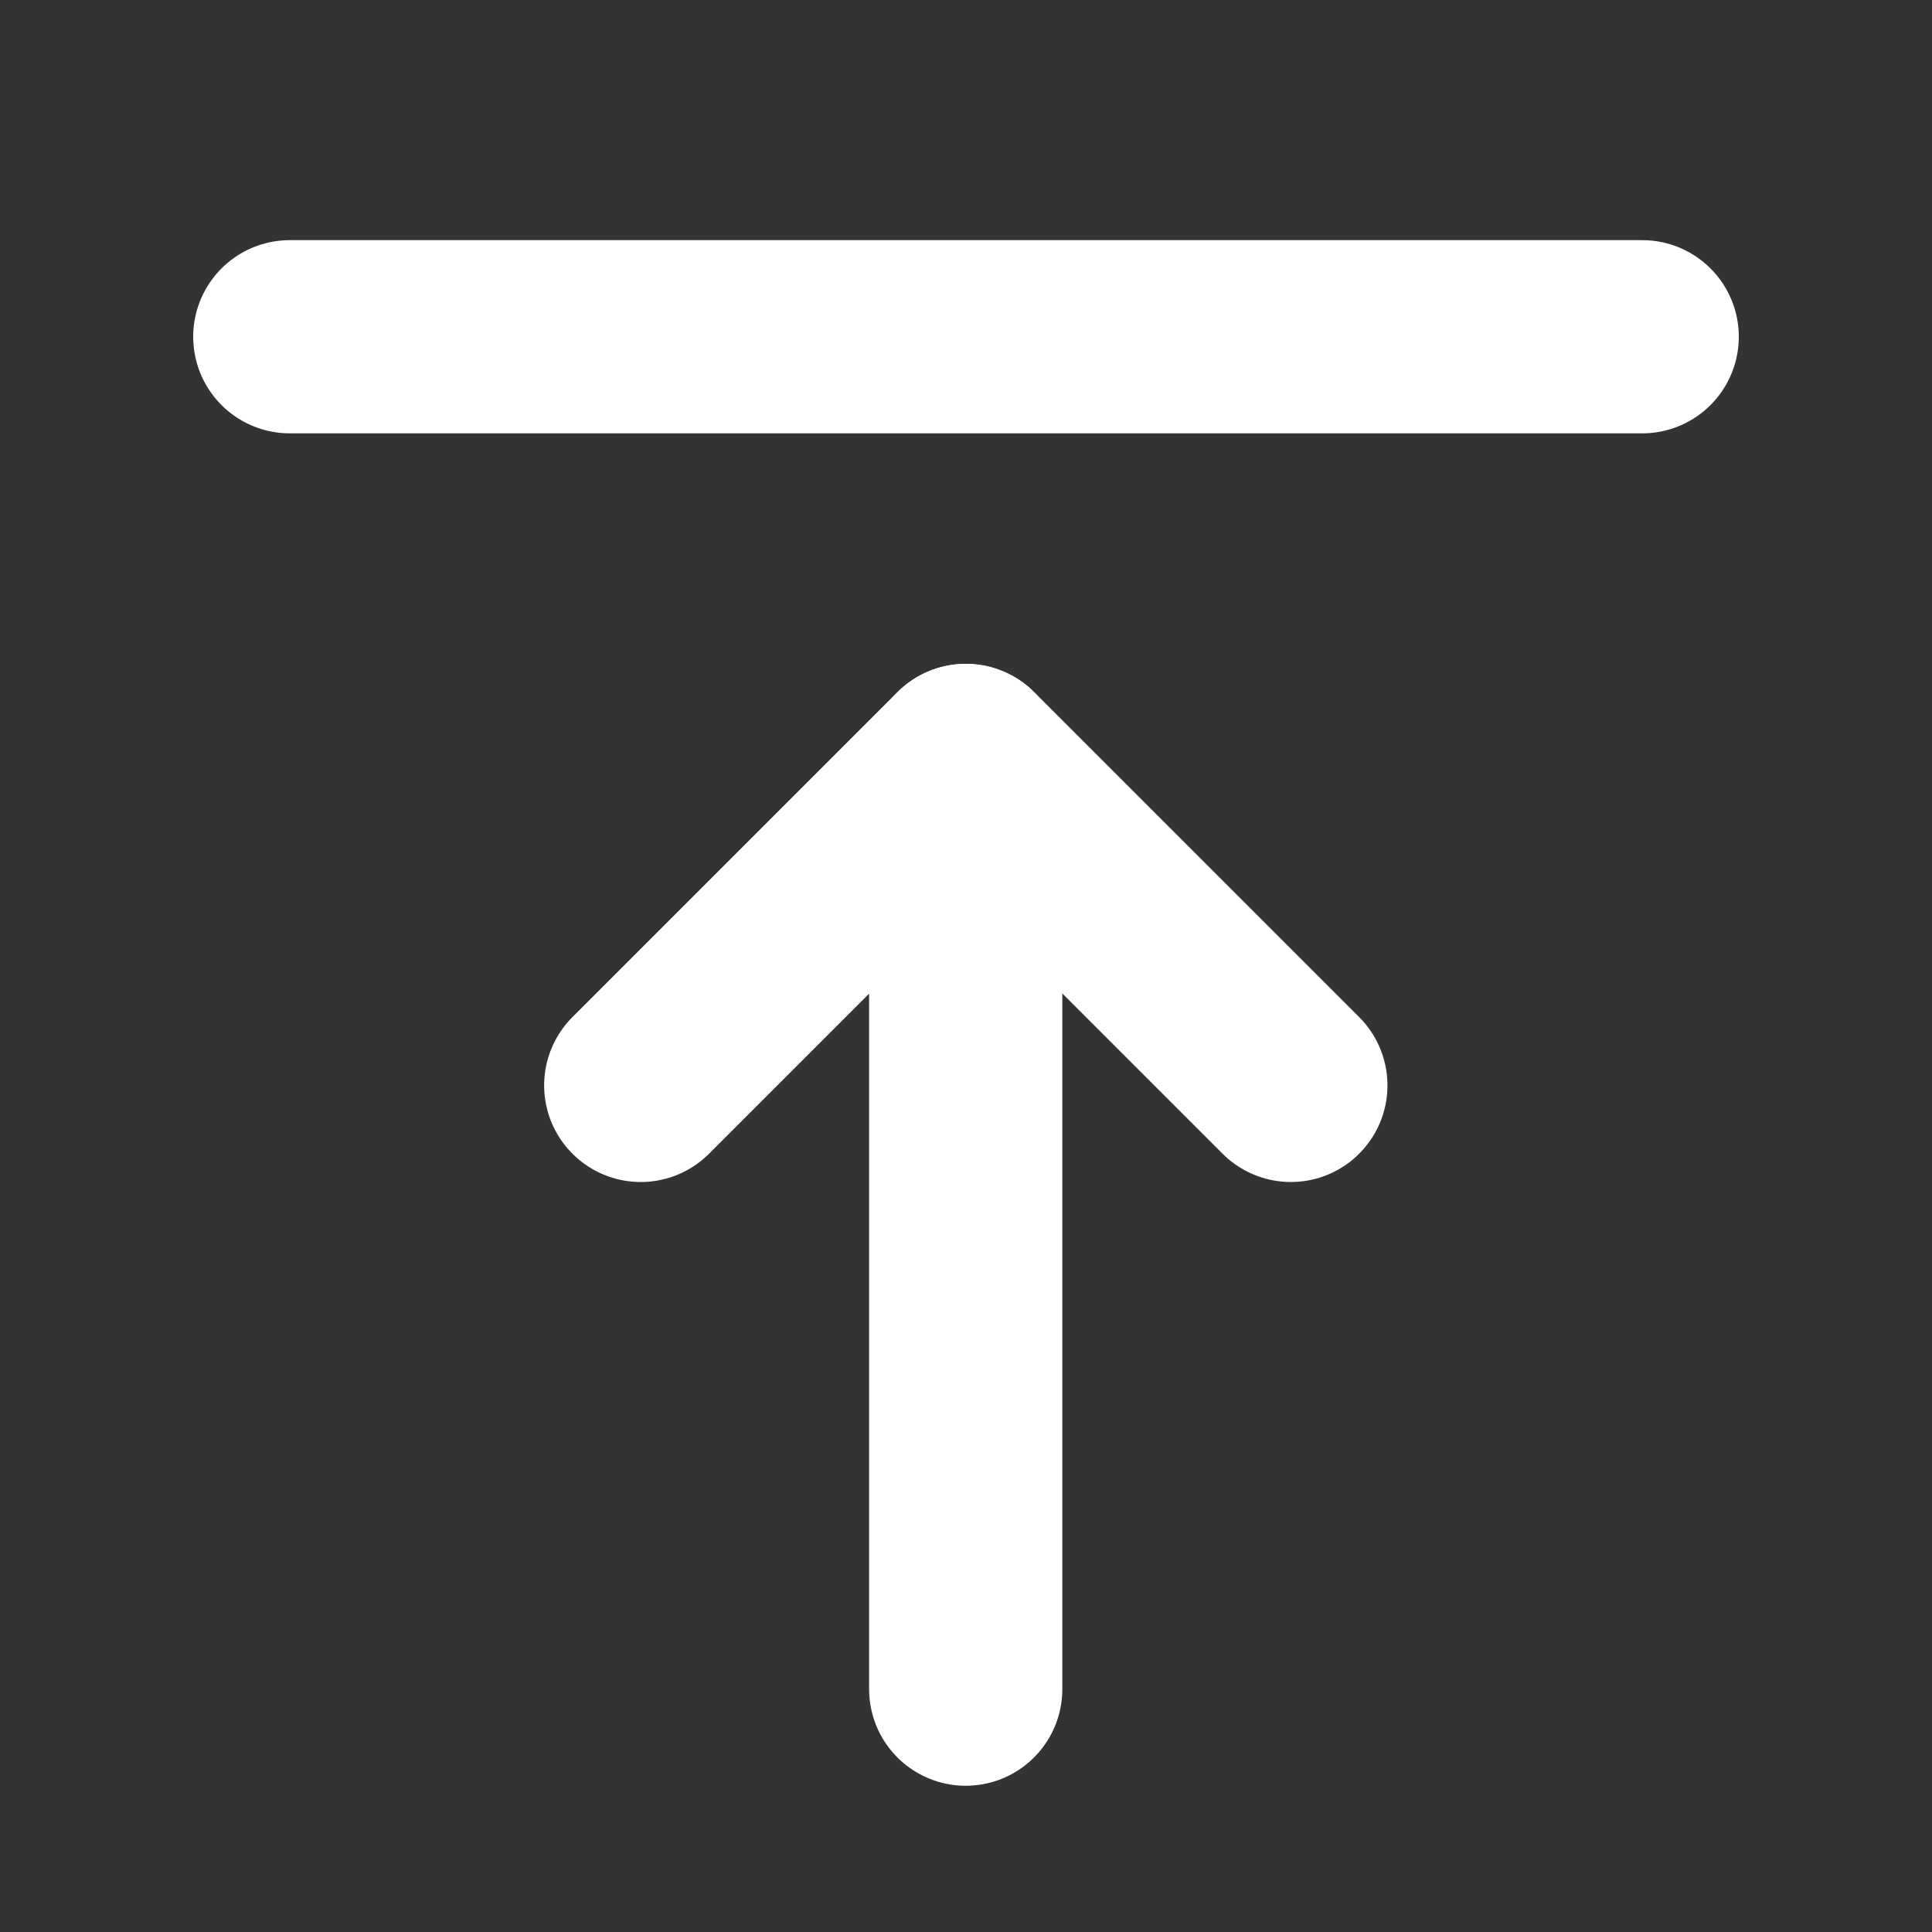 <svg xmlns="http://www.w3.org/2000/svg" width="20" height="20" viewBox="0 0 20 20">
  <rect x="0" y="0" width="20" height="20" fill="#333333" stroke="none"/>
  <g id="top" transform="translate(-92 -212)">
    <rect id="Rectangle_7819" data-name="Rectangle 7819" width="20" height="20" transform="translate(92 212)" fill="none"/>
    <path id="Path_39457" data-name="Path 39457" d="M6419.826,487.415h14" transform="translate(6528.826 702.901) rotate(180)" fill="none" stroke="#fff" stroke-linecap="round" stroke-linejoin="round" stroke-width="2"/>
    <g id="Group_21069" data-name="Group 21069" transform="translate(105.363 229.486) rotate(180)">
      <path id="Path_39458" data-name="Path 39458" d="M6616.5,213.435v9.614l3.364-3.364" transform="translate(-6613.134 -213.435)" fill="none" stroke="#fff" stroke-linecap="round" stroke-linejoin="round" stroke-width="2"/>
      <line id="Line_404" data-name="Line 404" x1="3.364" y1="3.364" transform="translate(0 6.25)" fill="none" stroke="#fff" stroke-linecap="round" stroke-linejoin="round" stroke-width="2"/>
    </g>
  </g>
</svg>
